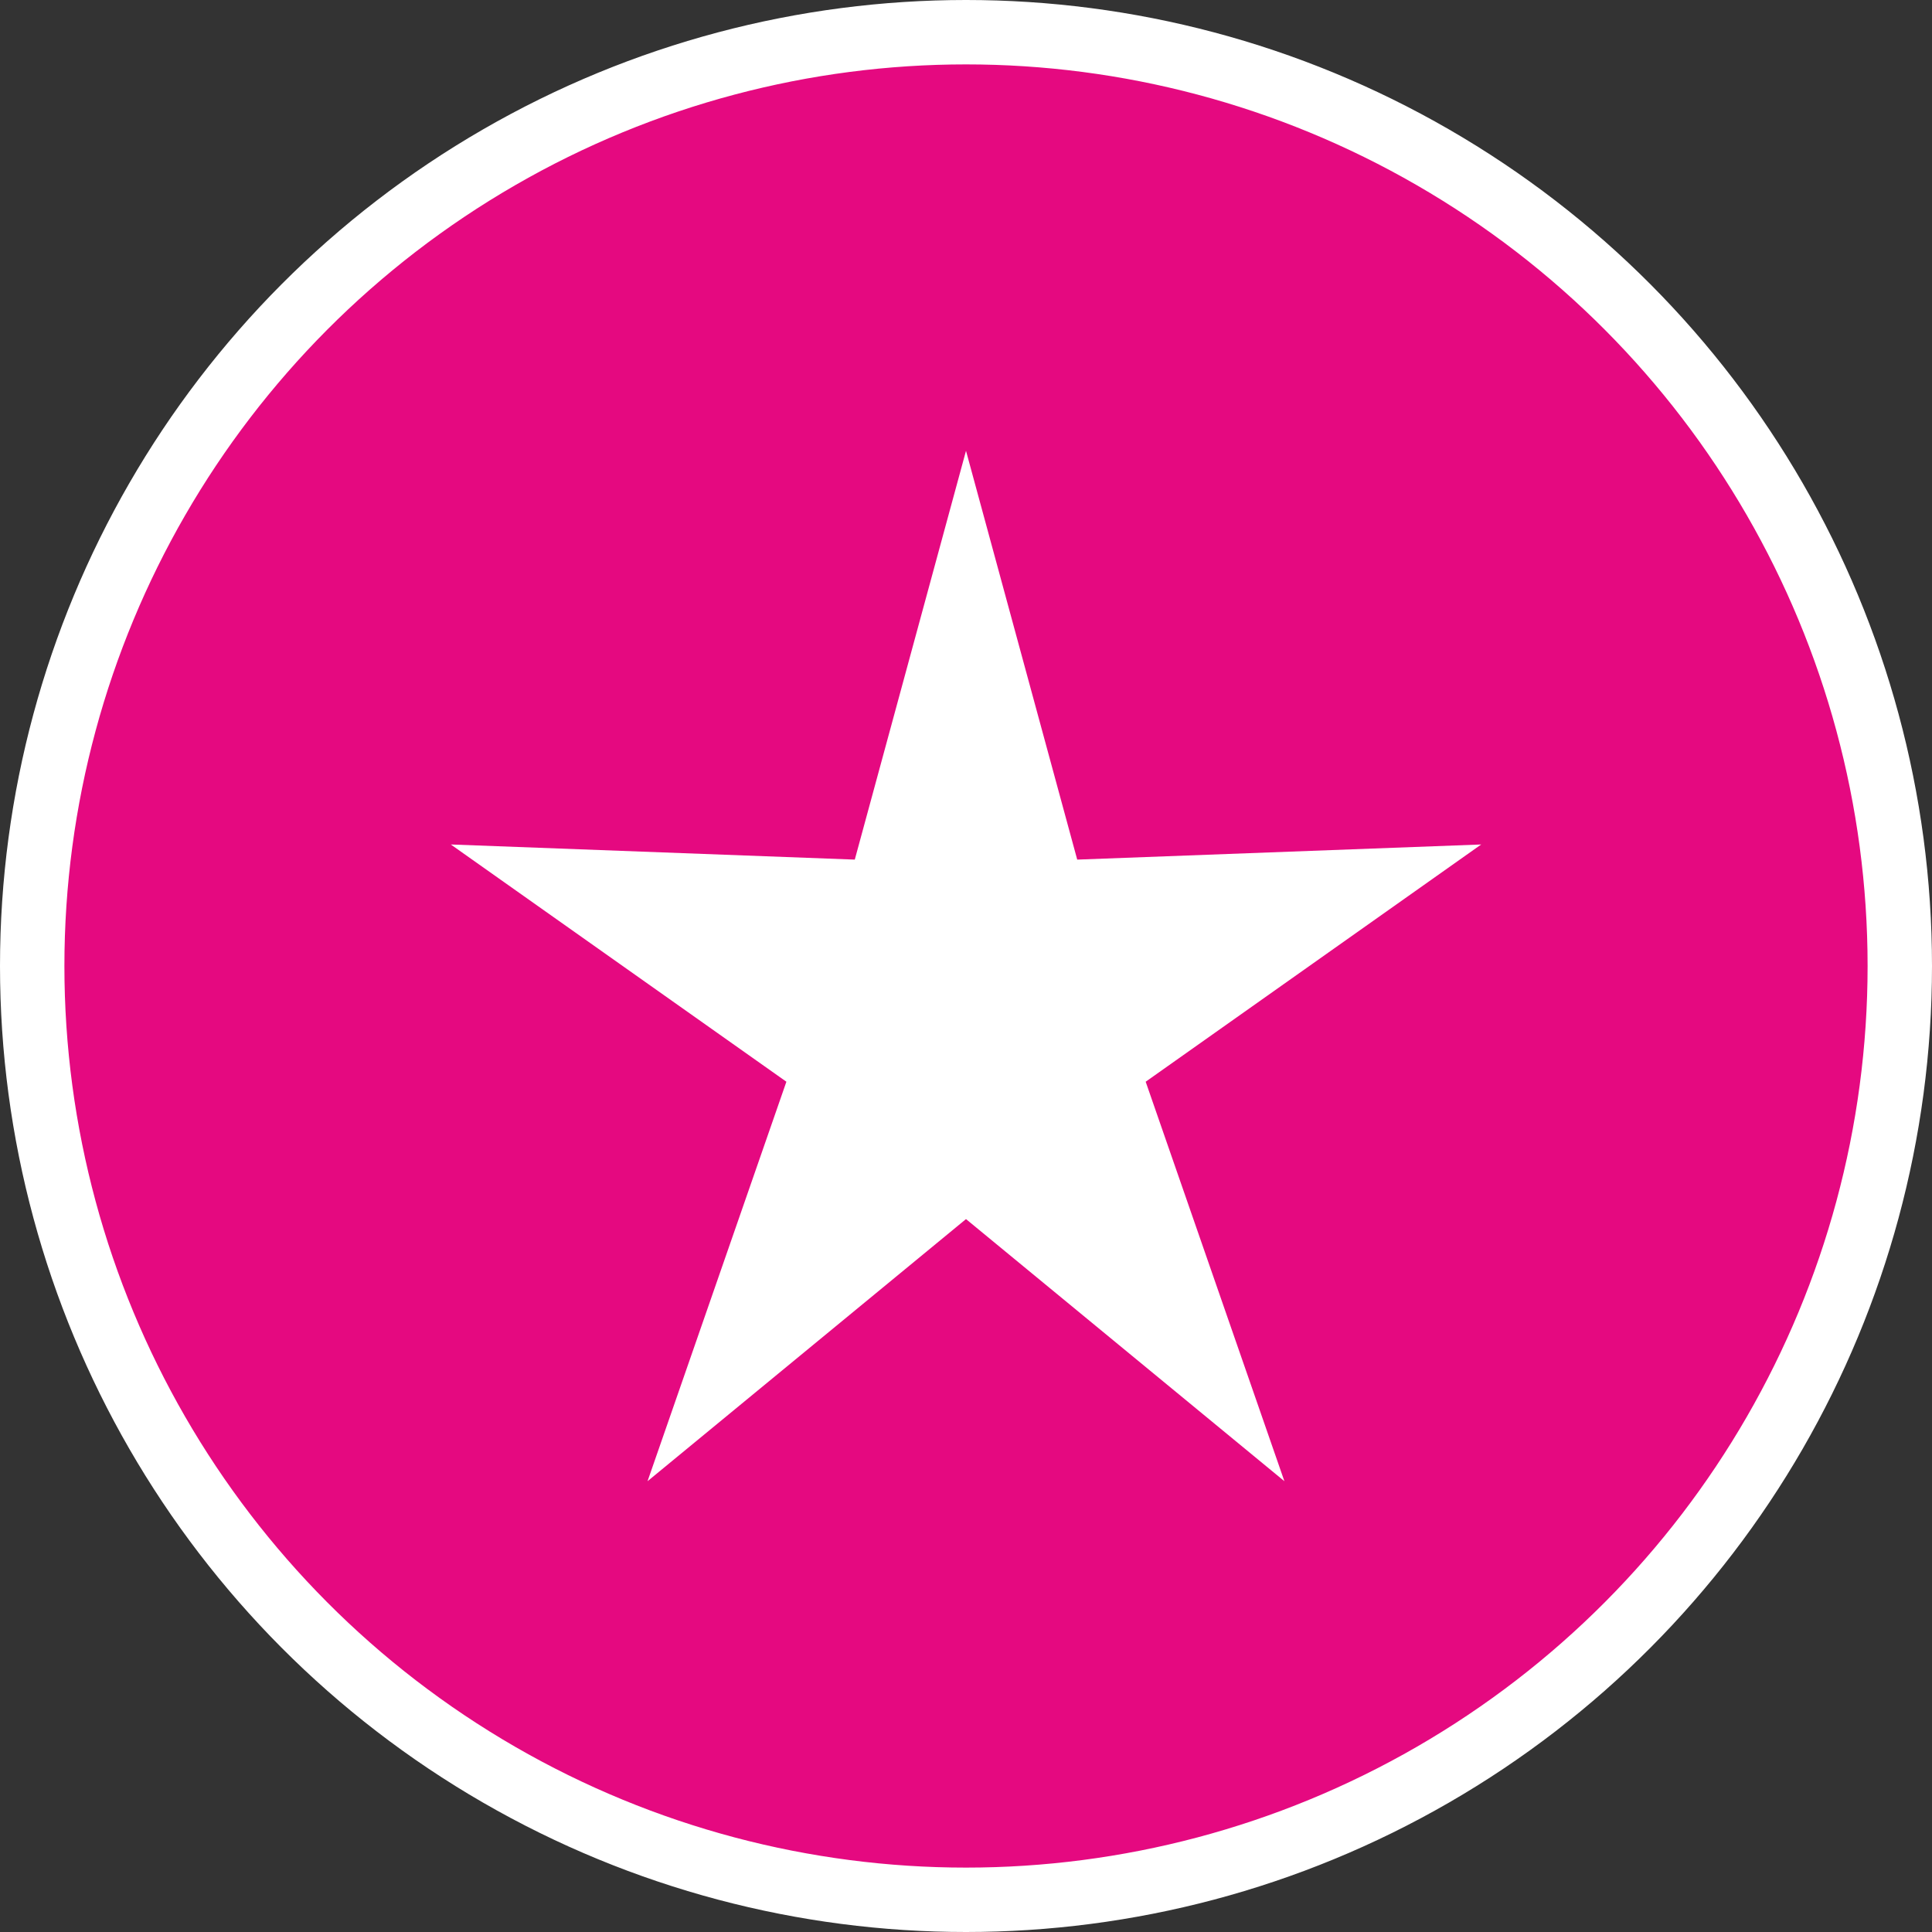 <svg xmlns="http://www.w3.org/2000/svg" width="30" height="30"><rect width="100%" height="100%" fill="#333333" stroke="none"/><circle style="isolation:auto;mix-blend-mode:normal;solid-color:#000;solid-opacity:1;marker:none" cx="15" cy="15" r="14.5" color="#000" overflow="visible" fill="#e50980" fill-rule="evenodd" stroke="#fff"/><path d="M15 7l1.727 6.348L23 13.113l-5.21 3.684L19.944 23 15 18.93 10.055 23l2.156-6.203L7 13.113l6.273.235zm0 0" fill="#fff"/></svg>